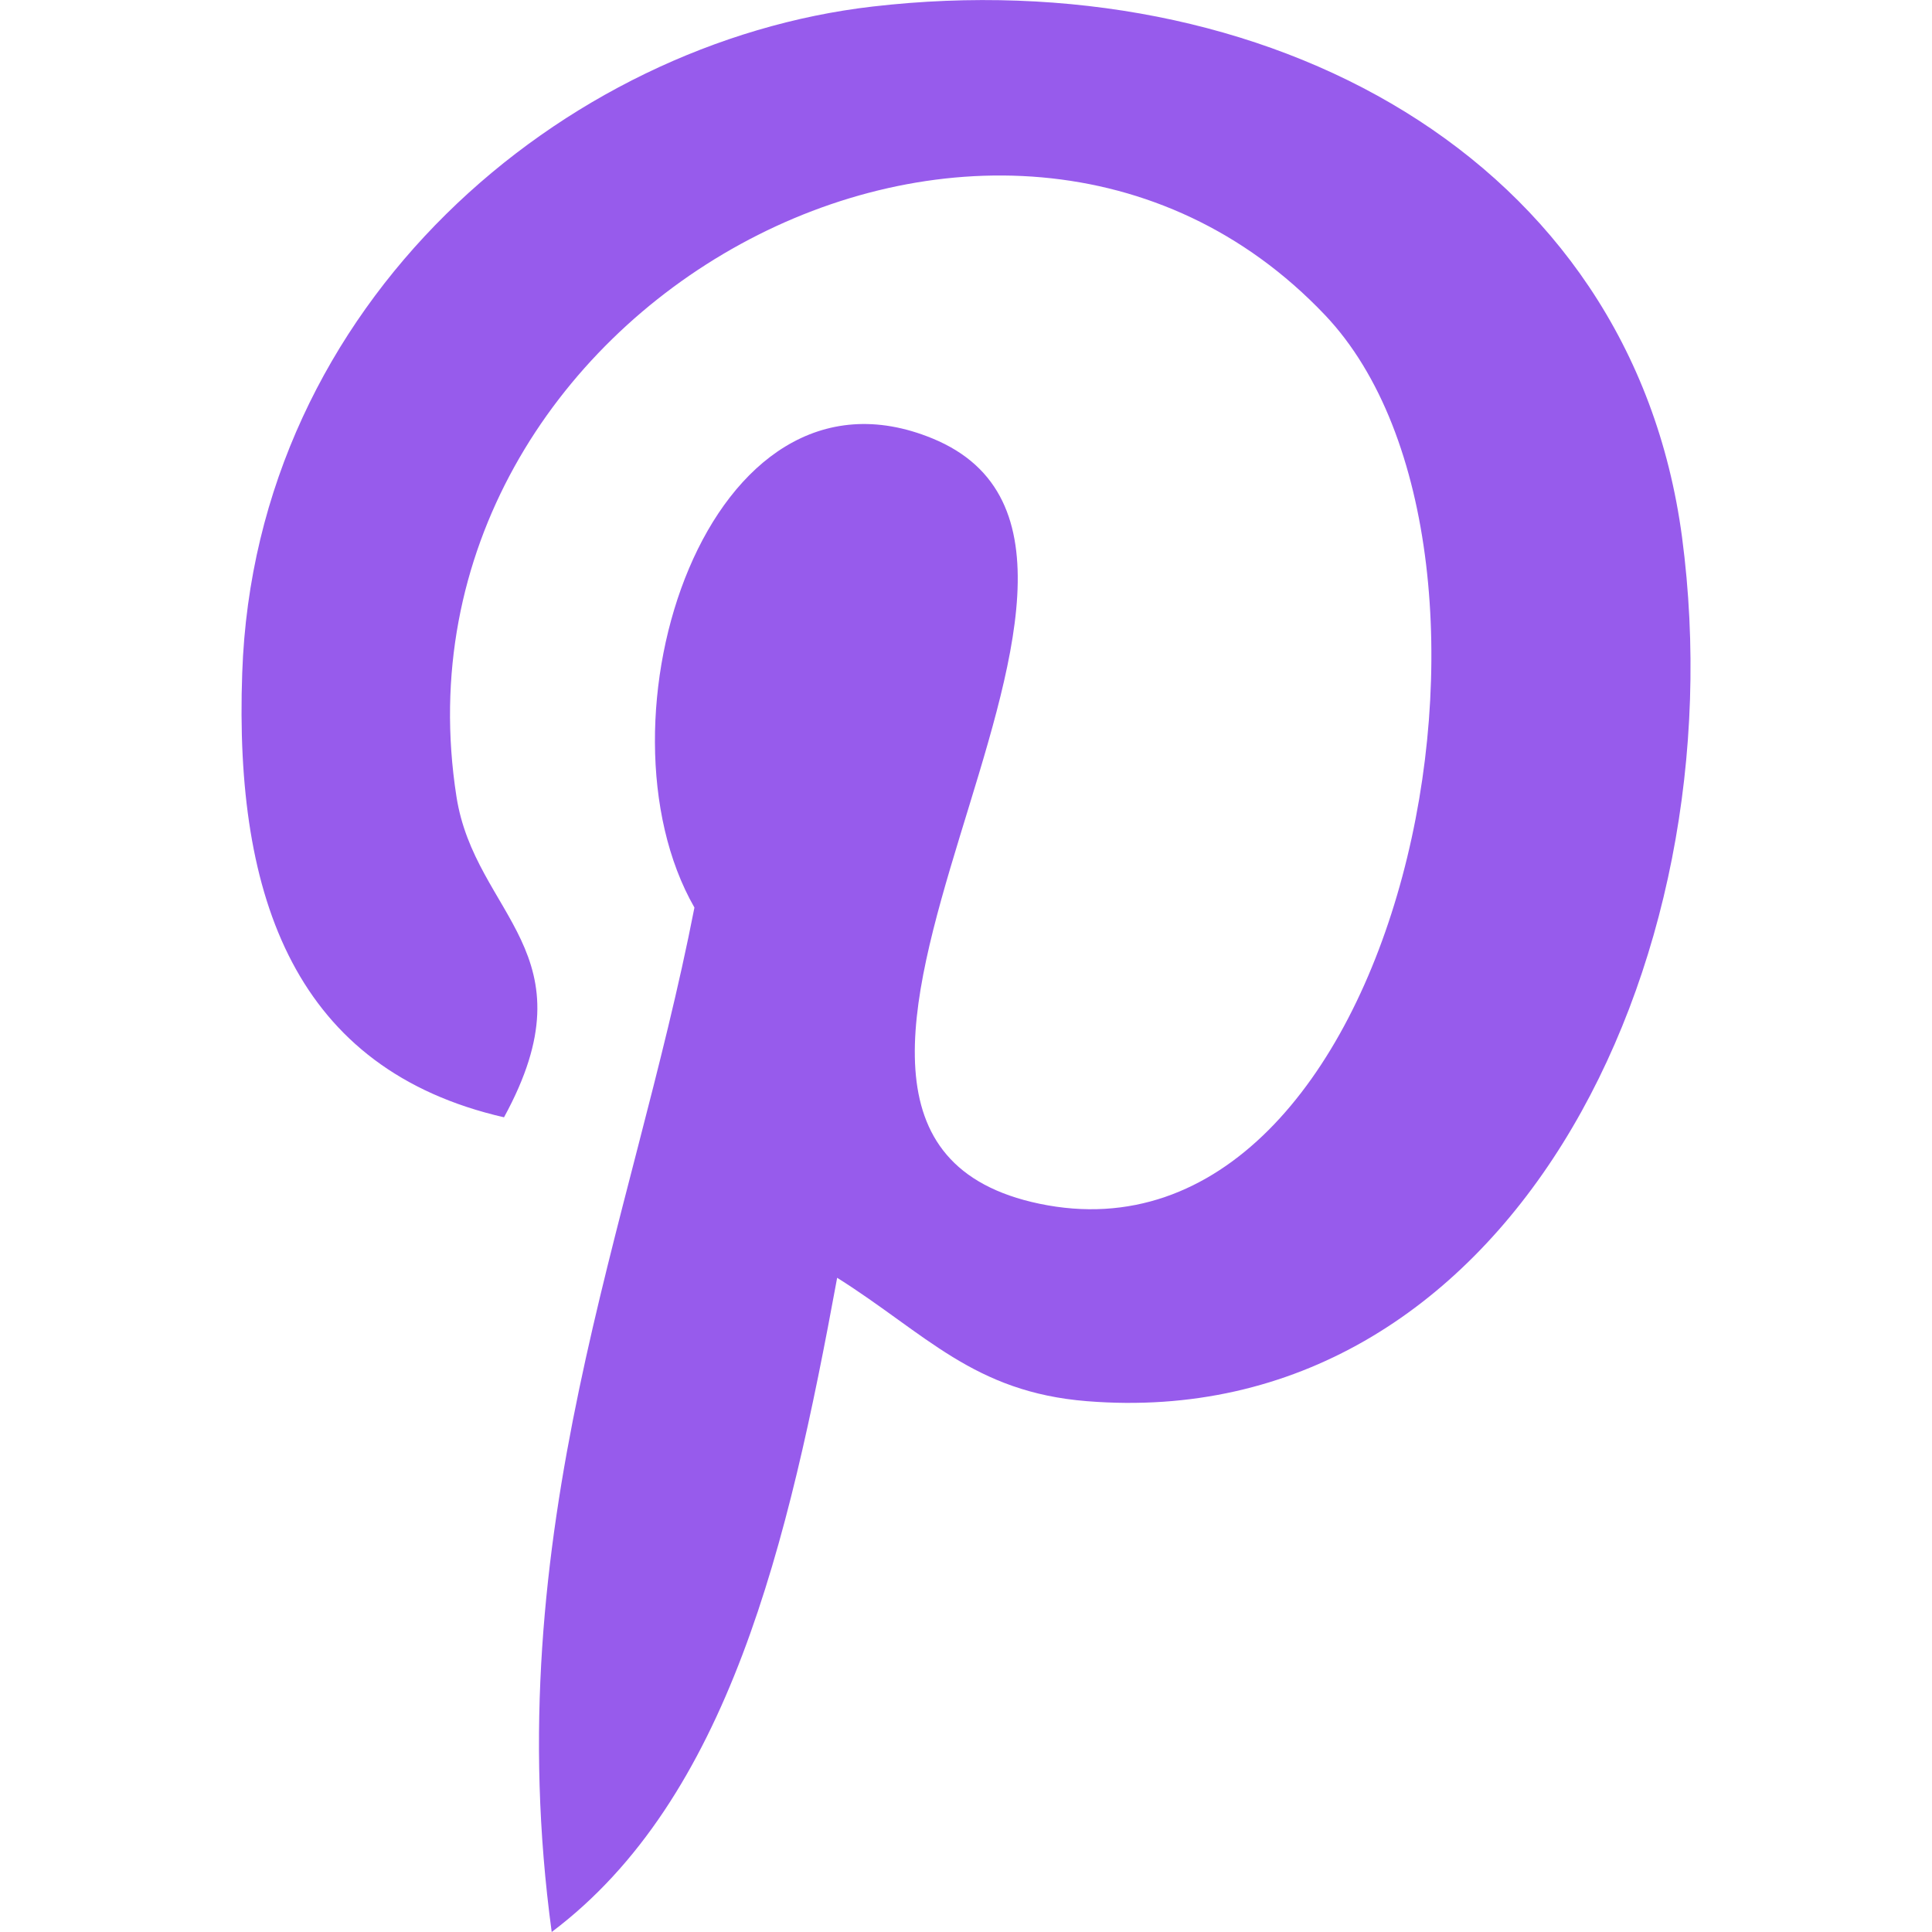 <svg width="16" height="16" viewBox="0 0 16 16" fill="none" xmlns="http://www.w3.org/2000/svg">
<path d="M7.228 0.054C4.665 0.35 2.111 2.501 2.006 5.574C1.939 7.45 2.453 8.858 4.174 9.253C4.921 7.886 3.933 7.585 3.78 6.596C3.149 2.544 8.285 -0.22 10.973 2.609C12.833 4.568 11.609 10.595 8.609 9.969C5.736 9.37 10.016 4.573 7.722 3.631C5.858 2.865 4.867 5.973 5.751 7.516C5.233 10.17 4.117 12.671 4.569 16C6.034 14.897 6.528 12.785 6.933 10.582C7.669 11.046 8.062 11.529 9.002 11.604C12.467 11.882 14.402 8.016 13.93 4.449C13.509 1.288 10.467 -0.321 7.228 0.054Z" fill="#975BEC"/>
</svg>
